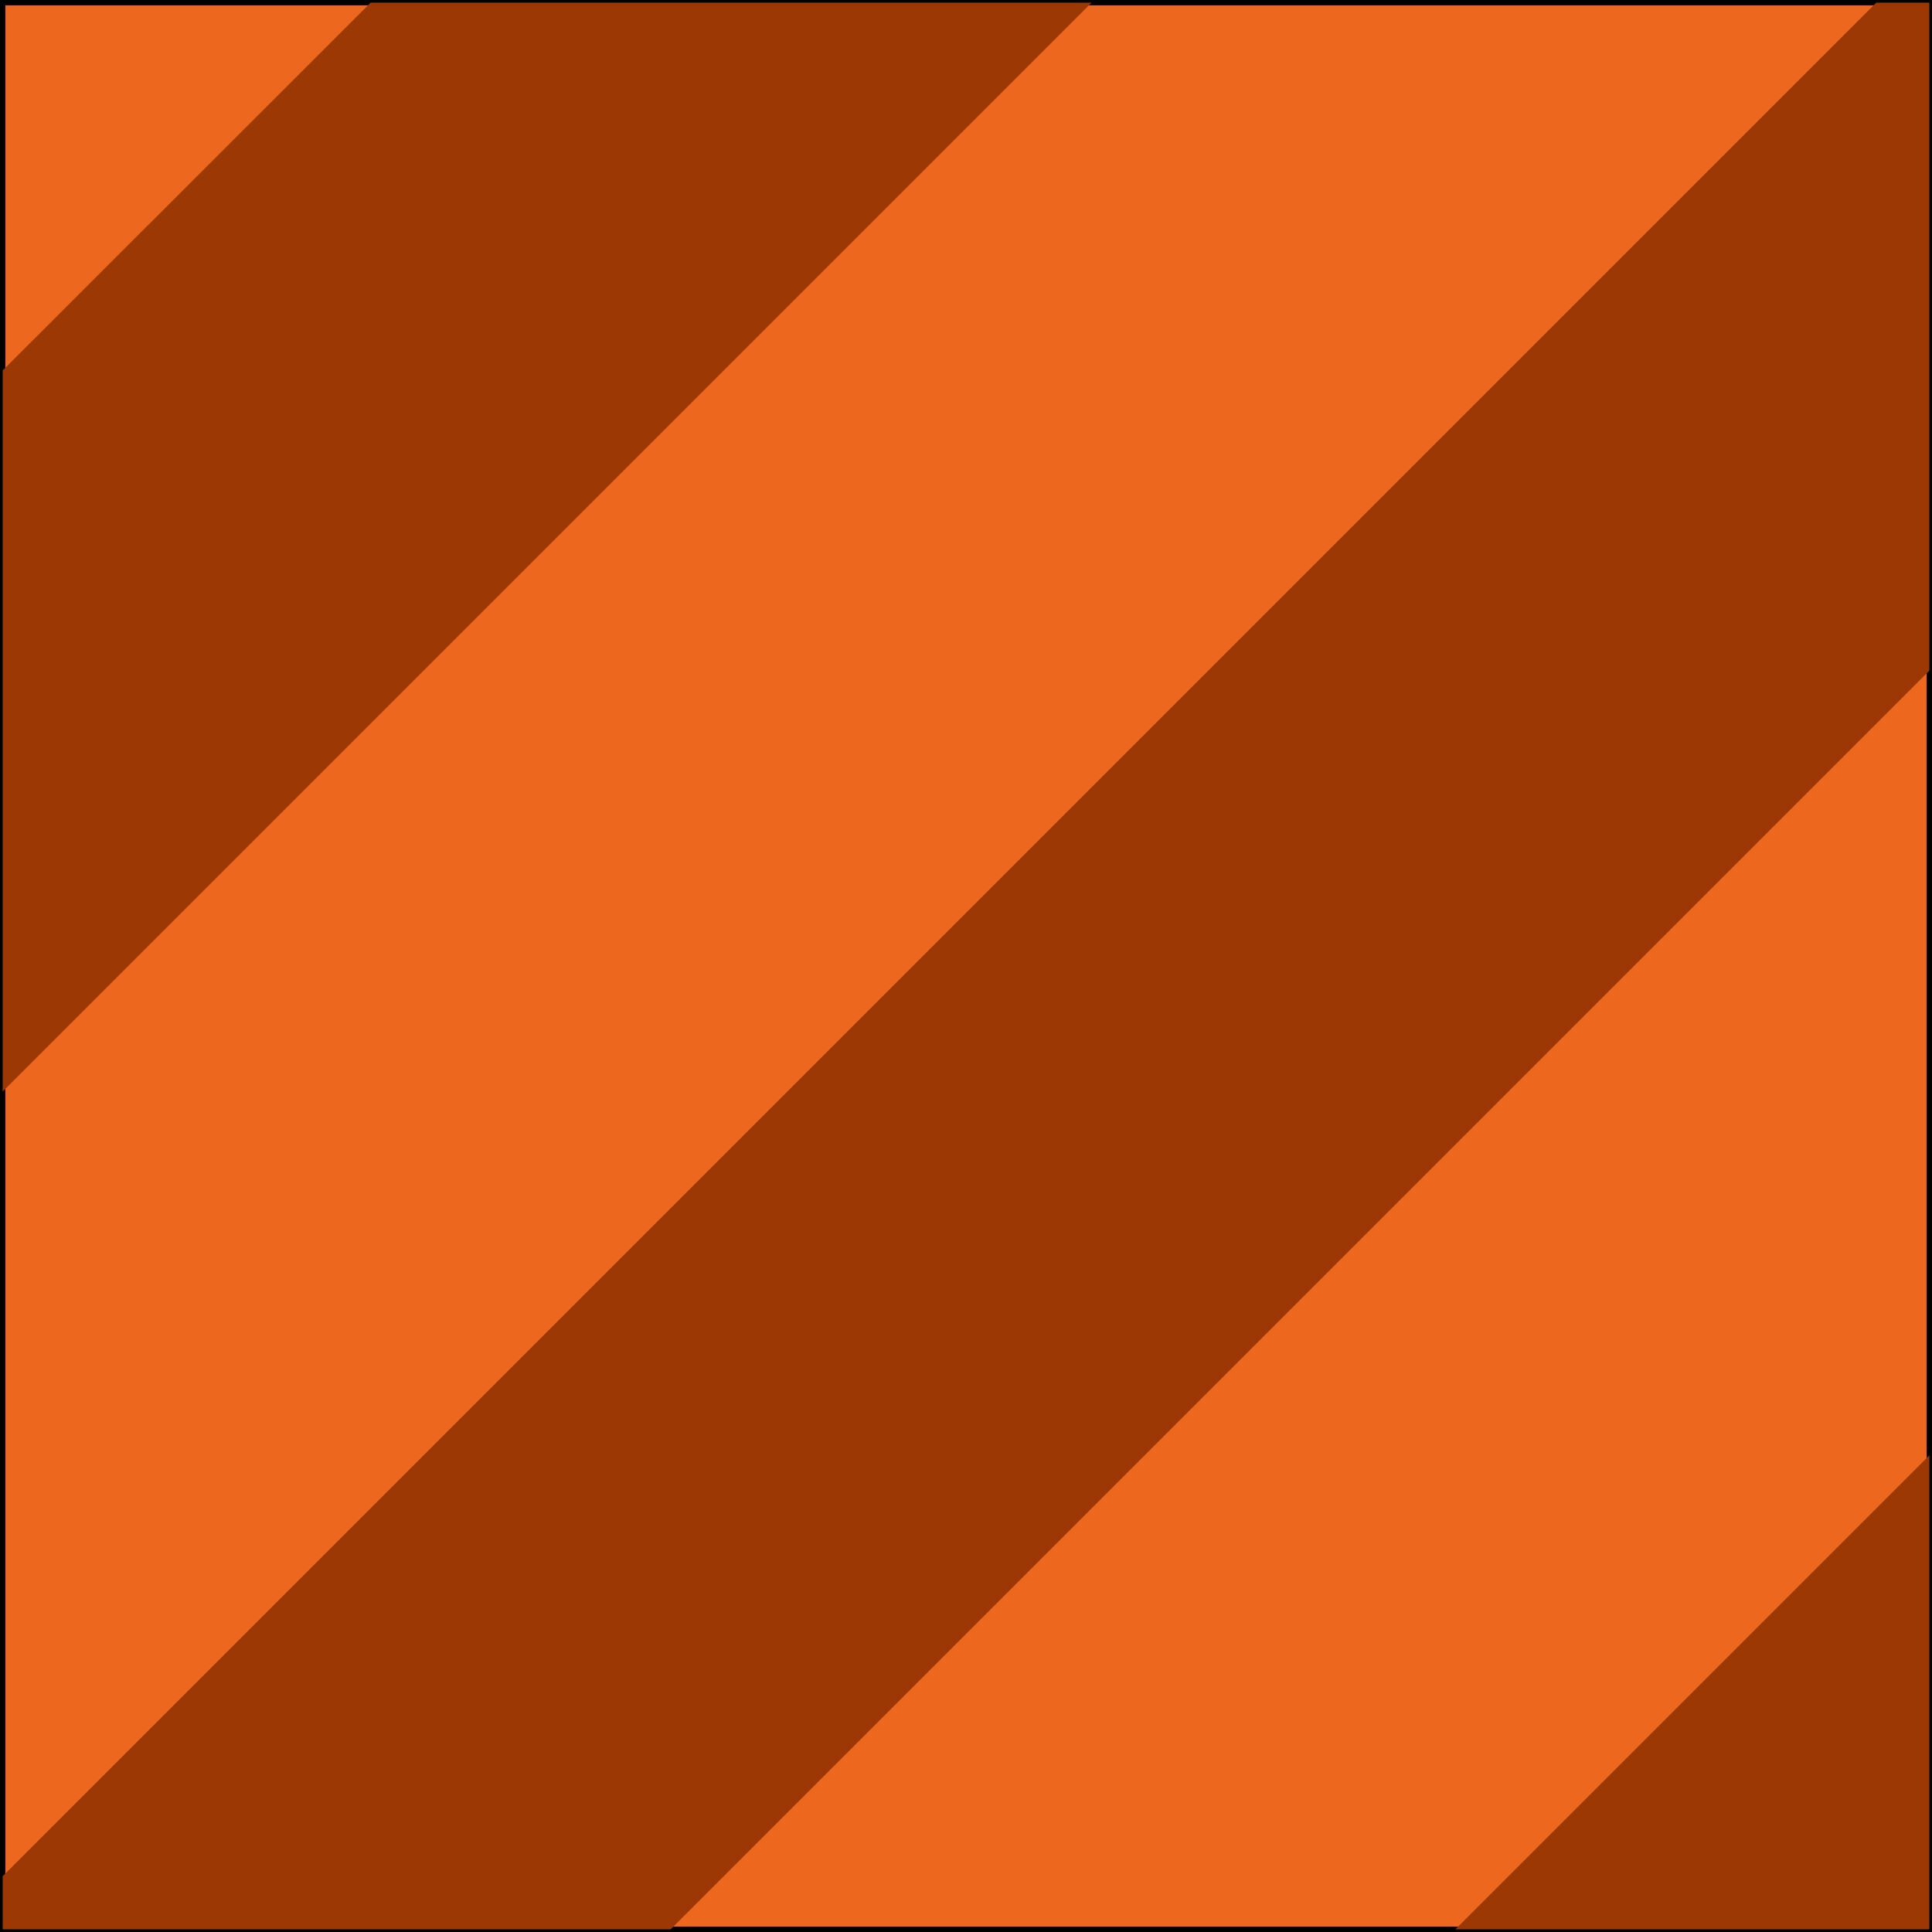 <?xml version="1.0" encoding="UTF-8" standalone="no"?>
<!-- Created with Inkscape (http://www.inkscape.org/) -->

<svg
   xmlns:dc="http://purl.org/dc/elements/1.1/"
   xmlns:cc="http://creativecommons.org/ns#"
   xmlns:rdf="http://www.w3.org/1999/02/22-rdf-syntax-ns#"
   xmlns:svg="http://www.w3.org/2000/svg"
   xmlns="http://www.w3.org/2000/svg"
   xmlns:sodipodi="http://sodipodi.sourceforge.net/DTD/sodipodi-0.dtd"
   xmlns:inkscape="http://www.inkscape.org/namespaces/inkscape"
   width="361.624"
   height="361.624"
   id="svg2"
   version="1.1"
   inkscape:version="0.48.4 r9939"
   sodipodi:docname="ss_key_stripe.svg">
  <defs
     id="defs4" />
  <sodipodi:namedview
     id="base"
     pagecolor="#ffffff"
     bordercolor="#666666"
     borderopacity="1.0"
     inkscape:pageopacity="0.0"
     inkscape:pageshadow="2"
     inkscape:zoom="0.98994949"
     inkscape:cx="84.41787"
     inkscape:cy="292.4969"
     inkscape:document-units="px"
     inkscape:current-layer="layer1"
     showgrid="false"
     inkscape:window-width="1920"
     inkscape:window-height="1137"
     inkscape:window-x="-8"
     inkscape:window-y="-8"
     inkscape:window-maximized="1"
     fit-margin-top="0"
     fit-margin-left="0"
     fit-margin-right="0"
     fit-margin-bottom="0"
     inkscape:showpageshadow="false" />
  <g
     inkscape:label="Layer 1"
     inkscape:groupmode="layer"
     id="layer1"
     transform="translate(-216.683,-325.562)">
    <rect
       y="326.062"
       x="217.183"
       height="360.624"
       width="360.624"
       id="rect3795"
       style="fill:#ed671f;fill-opacity:1;fill-rule:evenodd;stroke:#000000;stroke-width:1px;stroke-linecap:butt;stroke-linejoin:miter;stroke-opacity:1" />
    <g
       id="g3812"
       style="fill:#9c3803;fill-opacity:1">
      <path
         transform="translate(216.683,325.562)"
         id="path3806"
         d="M 272.406 361.125 L 361.125 361.125 L 361.125 272.406 L 272.406 361.125 z "
         style="fill:#9c3803;fill-opacity:1;stroke:none" />
      <path
         transform="translate(216.683,325.562)"
         id="path3802"
         d="M 0.5 351.188 L 0.5 361.125 L 125.531 361.125 L 361.125 125.531 L 361.125 0.5 L 351.188 0.5 L 0.5 351.188 z "
         style="fill:#9c3803;fill-opacity:1;stroke:none" />
      <path
         transform="translate(216.683,325.562)"
         id="path3798"
         d="M 204.312 0.5 L 69.375 0.5 L 0.5 69.344 L 0.5 204.312 L 204.312 0.5 z "
         style="fill:#9c3803;fill-opacity:1;stroke:none" />
    </g>
  </g>
</svg>
